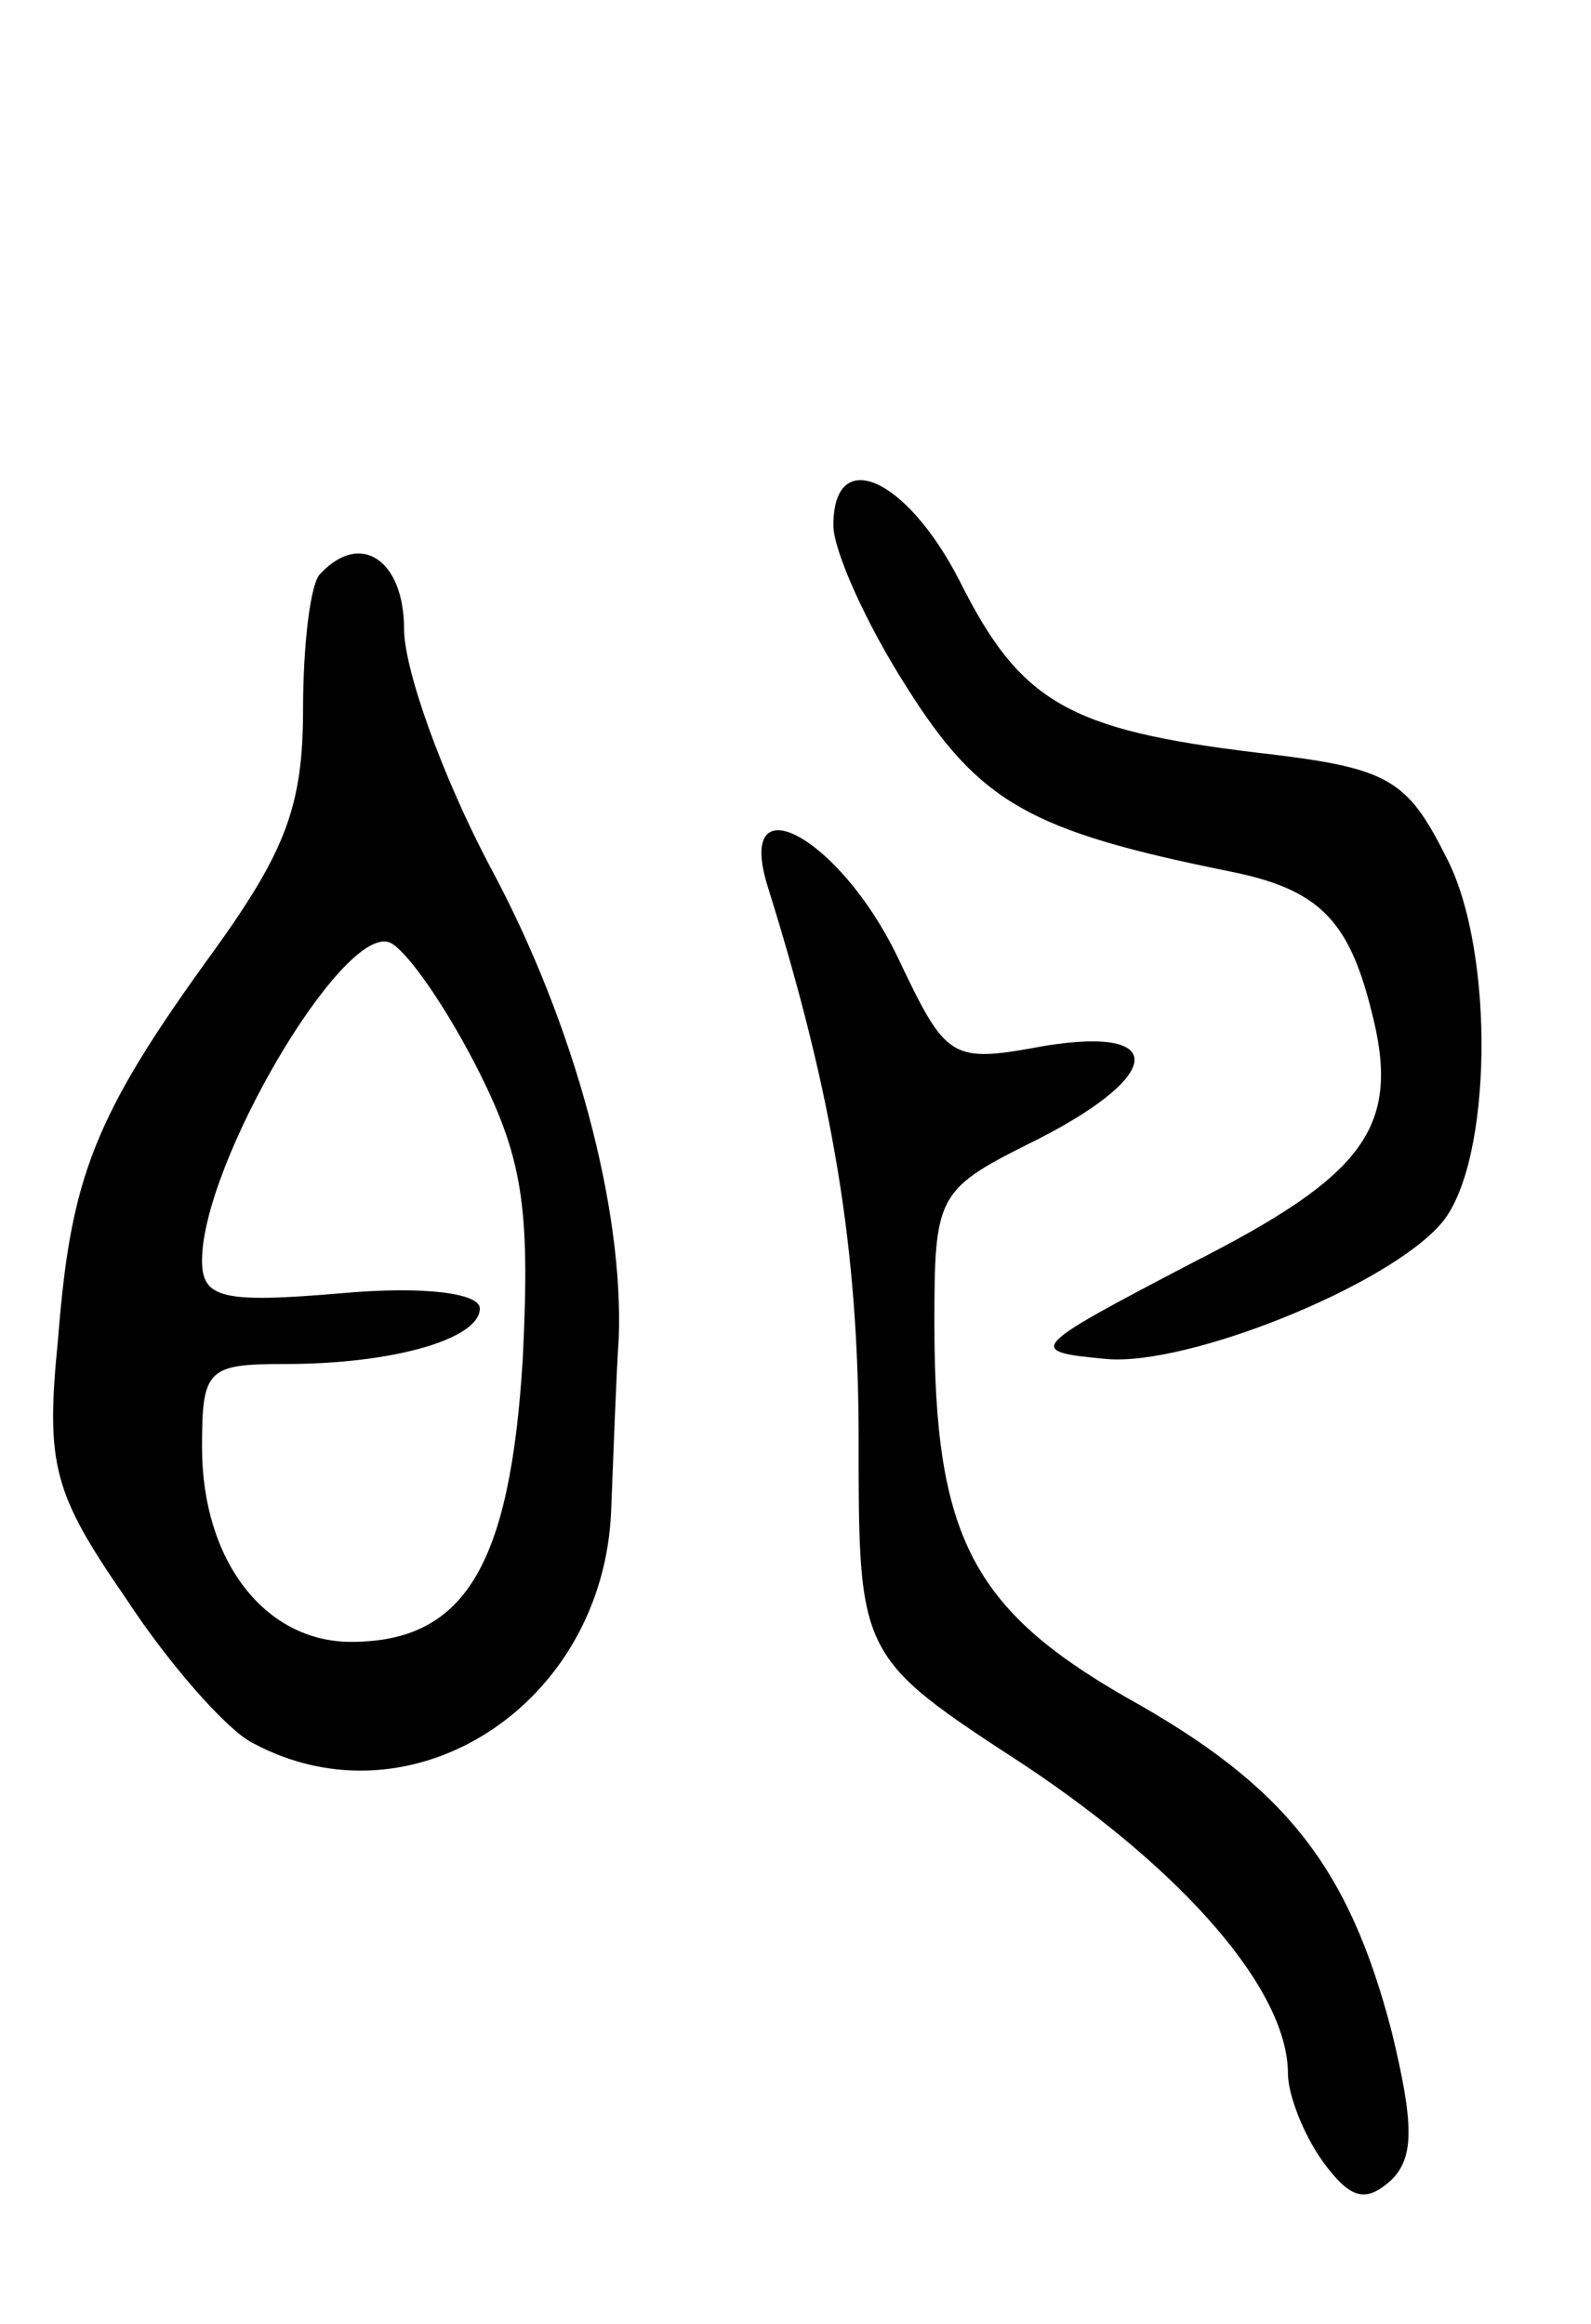 <svg version="1.0" xmlns="http://www.w3.org/2000/svg"
 width="63pt" height="92pt" viewBox="0 0 63 92"
 preserveAspectRatio="xMidYMid meet">
<g transform="translate(0,92) scale(0.1,-0.1)"
fill="#000000" stroke="none">
<path d="M330 712 c0 -10 13 -39 29 -64 29 -46 49 -57 128 -73 35 -7 47 -19
56 -55 12 -46 -2 -65 -71 -100 -65 -34 -66 -35 -34 -38 32 -3 112 29 133 54
20 24 21 107 2 144 -16 32 -23 36 -75 42 -75 9 -94 20 -118 68 -21 41 -50 54
-50 22z"/>
<path d="M127 693 c-4 -3 -7 -28 -7 -54 0 -38 -7 -56 -35 -95 -48 -66 -57 -90
-62 -154 -5 -50 -2 -61 27 -103 17 -26 40 -52 50 -57 63 -34 139 15 142 92 1
24 2 54 3 68 2 51 -17 124 -51 187 -19 36 -34 78 -34 94 0 27 -17 39 -33 22z
m61 -194 c19 -37 22 -56 19 -117 -5 -82 -23 -112 -68 -112 -34 0 -59 32 -59
77 0 31 2 33 33 33 43 0 77 10 77 22 0 6 -22 9 -55 6 -47 -4 -55 -2 -55 13 0
38 55 132 74 126 6 -2 21 -23 34 -48z"/>
<path d="M304 569 c26 -83 36 -144 36 -219 0 -86 0 -86 66 -129 63 -42 104
-89 104 -122 0 -8 6 -24 14 -35 11 -15 17 -16 27 -7 9 9 9 22 0 59 -17 65 -42
97 -105 132 -61 35 -76 64 -76 148 0 50 1 53 37 71 53 26 57 47 7 39 -38 -7
-39 -6 -59 36 -23 47 -64 69 -51 27z"/>
</g>
</svg>
